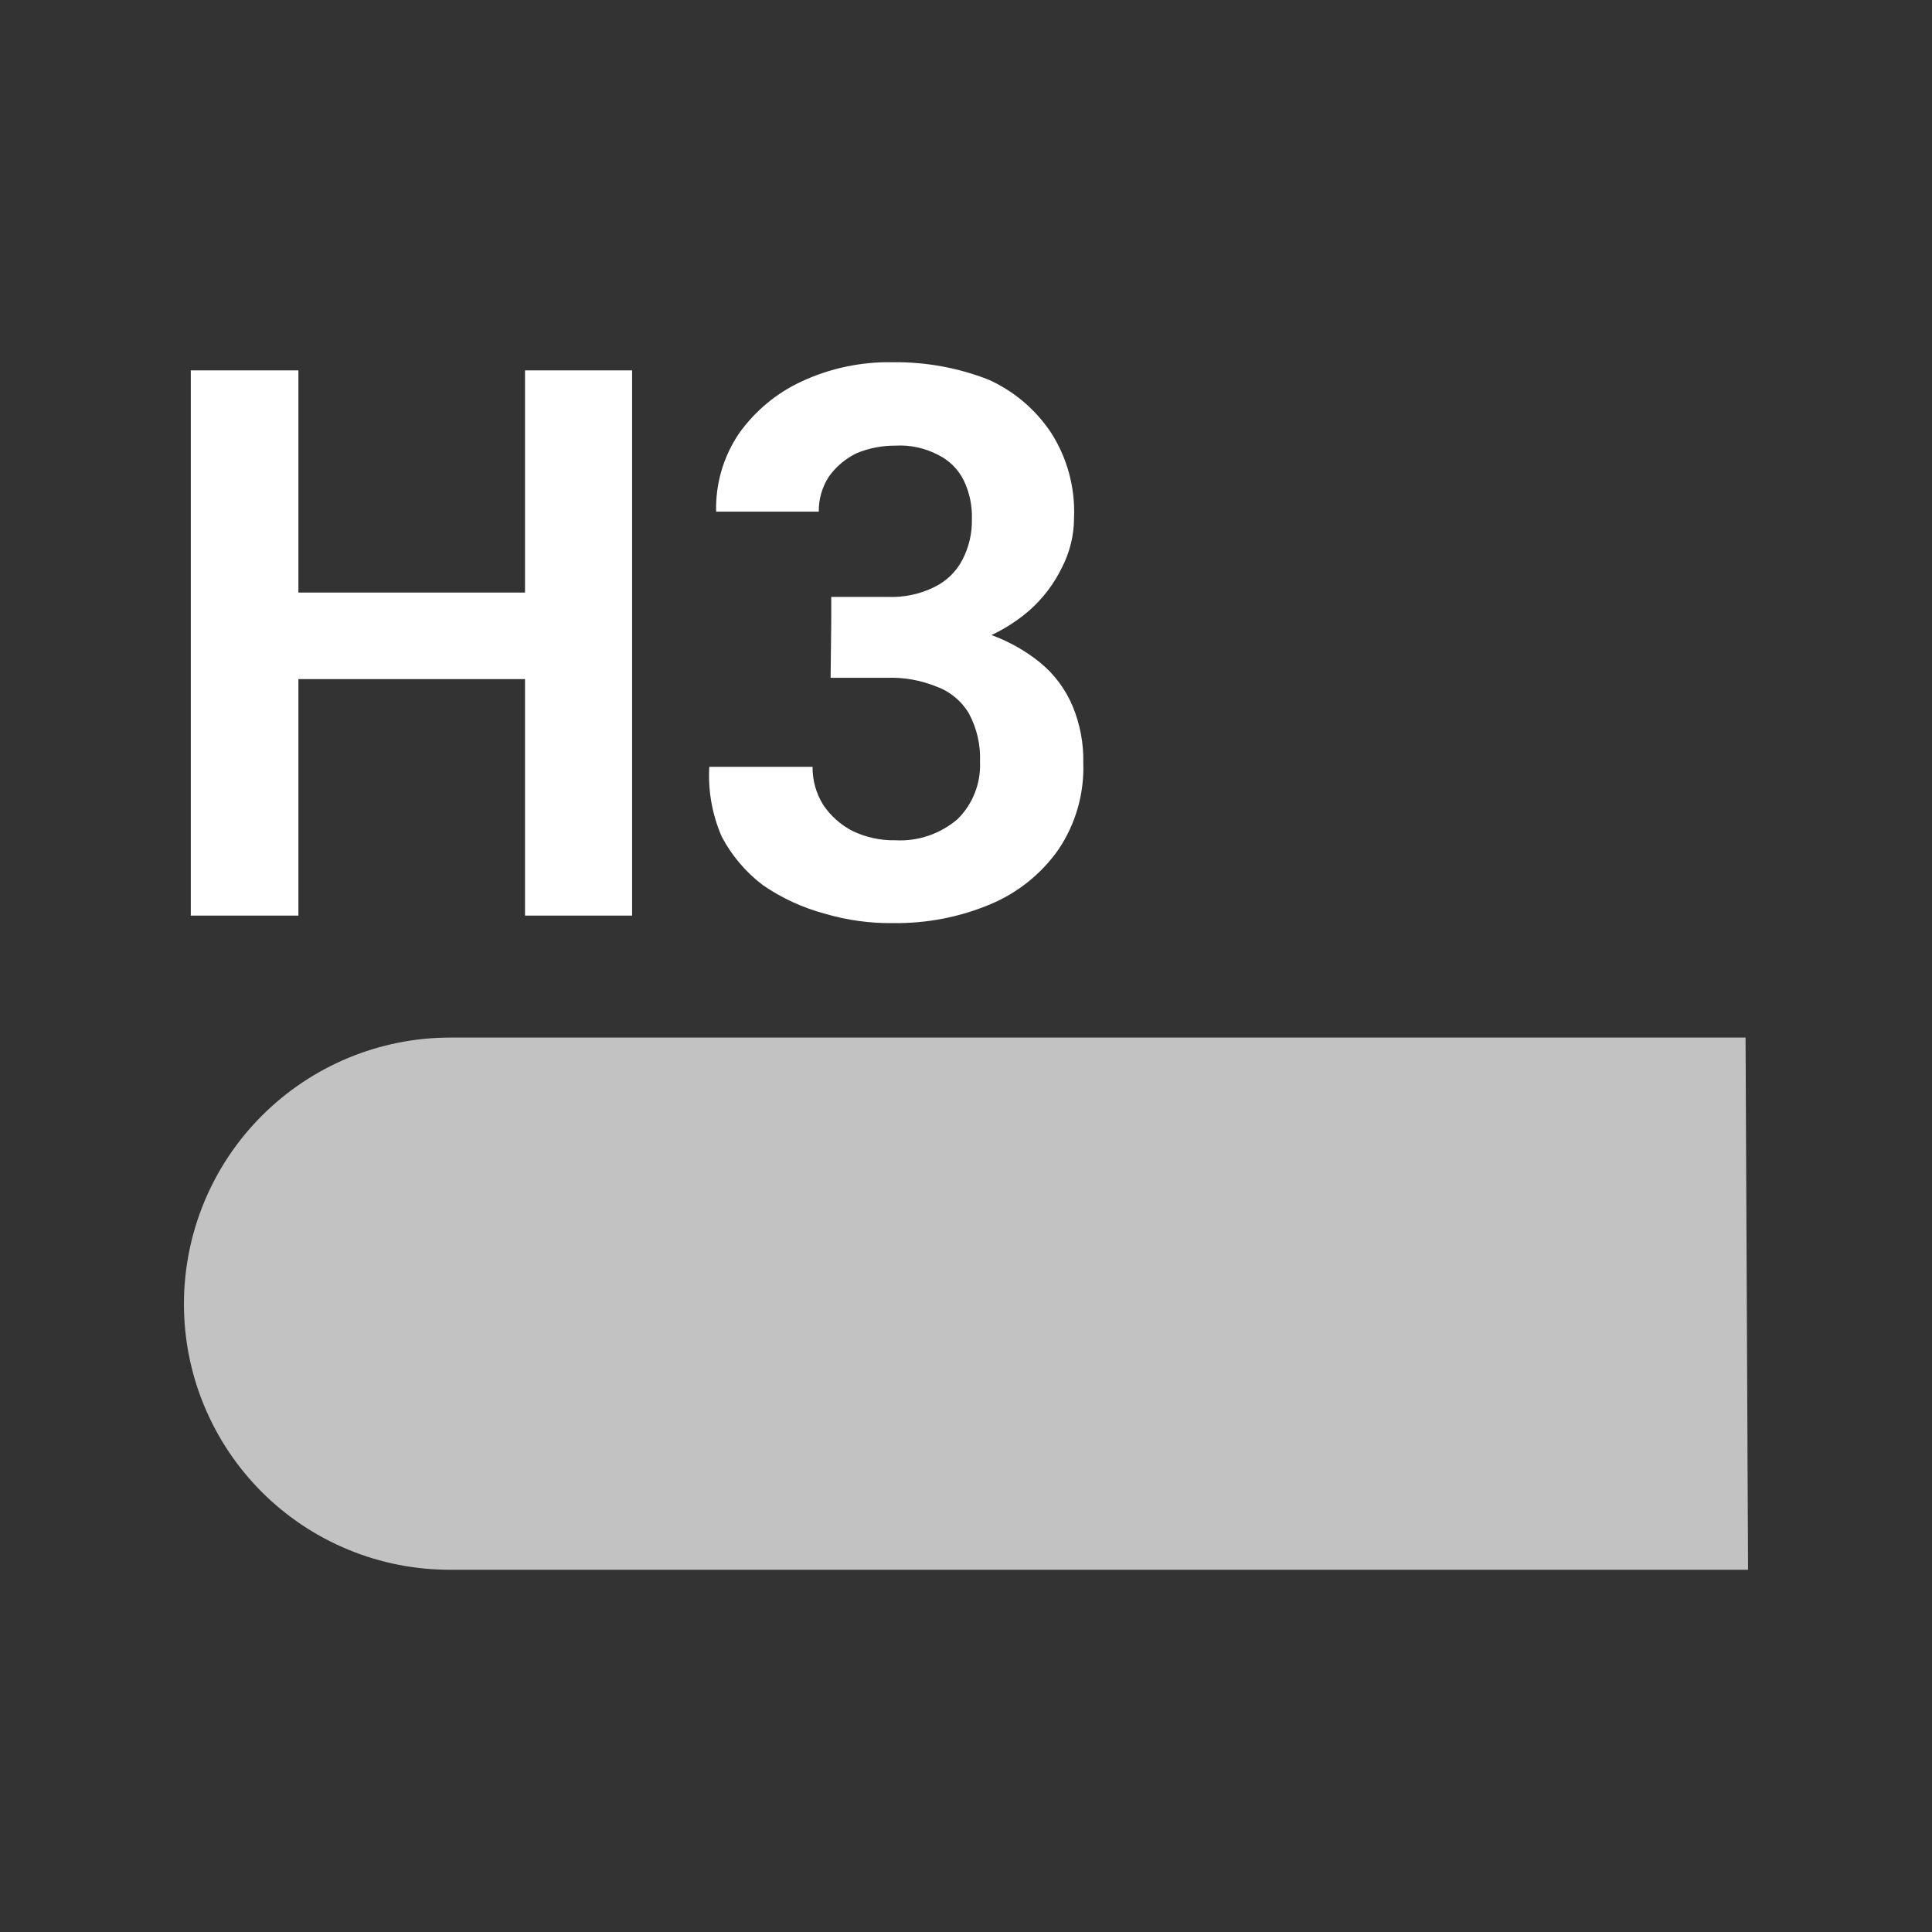 <svg width="24" height="24" viewBox="0 0 24 24" fill="none" xmlns="http://www.w3.org/2000/svg">
<rect x="0" y="0" width="24" height="24" fill="#333333" stroke="none"/>
<path d="M21.684 12.889H5.594C4.716 12.889 3.875 13.238 3.254 13.859C2.633 14.479 2.285 15.321 2.285 16.199C2.285 16.633 2.37 17.063 2.537 17.464C2.703 17.865 2.947 18.229 3.254 18.536C3.562 18.843 3.927 19.086 4.328 19.251C4.73 19.417 5.16 19.501 5.594 19.5H21.715" fill="#C2C2C2"/>
<path d="M3.707 11.374H2.37V4.601H3.707V11.374ZM6.87 8.436H3.344V7.361H6.87V8.436ZM7.852 11.374H6.522V4.601H7.852V11.374Z" fill="white"/>
<path d="M10.326 7.724H11.231C11.565 7.719 11.899 7.764 12.22 7.856C12.473 7.935 12.71 8.061 12.916 8.227C13.096 8.373 13.237 8.562 13.326 8.776C13.417 8.997 13.462 9.233 13.457 9.472C13.471 9.856 13.363 10.235 13.148 10.554C12.935 10.857 12.64 11.093 12.298 11.235C11.916 11.395 11.505 11.473 11.091 11.467C10.806 11.471 10.522 11.431 10.249 11.351C9.973 11.277 9.711 11.157 9.476 10.995C9.264 10.834 9.089 10.628 8.965 10.392C8.847 10.119 8.794 9.823 8.811 9.526H10.094C10.092 9.693 10.138 9.856 10.226 9.998C10.318 10.135 10.442 10.246 10.589 10.322C10.755 10.402 10.938 10.442 11.123 10.438C11.404 10.454 11.681 10.359 11.896 10.175C11.989 10.083 12.062 9.972 12.11 9.849C12.158 9.727 12.18 9.596 12.174 9.464C12.183 9.254 12.135 9.046 12.035 8.861C11.943 8.707 11.801 8.589 11.633 8.529C11.437 8.449 11.226 8.412 11.014 8.42H10.318L10.326 7.724ZM11.022 7.415C11.225 7.424 11.427 7.382 11.61 7.291C11.759 7.218 11.881 7.099 11.957 6.951C12.037 6.796 12.077 6.623 12.073 6.449C12.079 6.283 12.044 6.119 11.973 5.969C11.905 5.832 11.794 5.72 11.656 5.652C11.492 5.566 11.308 5.525 11.123 5.536C10.958 5.535 10.795 5.566 10.643 5.629C10.504 5.696 10.384 5.797 10.295 5.923C10.212 6.052 10.169 6.202 10.171 6.356H8.896C8.887 6.009 8.987 5.669 9.182 5.382C9.38 5.105 9.646 4.883 9.955 4.74C10.31 4.574 10.699 4.492 11.091 4.5C11.499 4.495 11.903 4.568 12.282 4.717C12.597 4.859 12.864 5.087 13.056 5.374C13.258 5.689 13.358 6.059 13.342 6.433C13.342 6.646 13.291 6.855 13.195 7.044C13.096 7.25 12.956 7.434 12.785 7.585C12.587 7.756 12.359 7.887 12.112 7.972C11.825 8.075 11.521 8.125 11.215 8.119H10.326V7.415H11.022Z" fill="white"/>
</svg>
